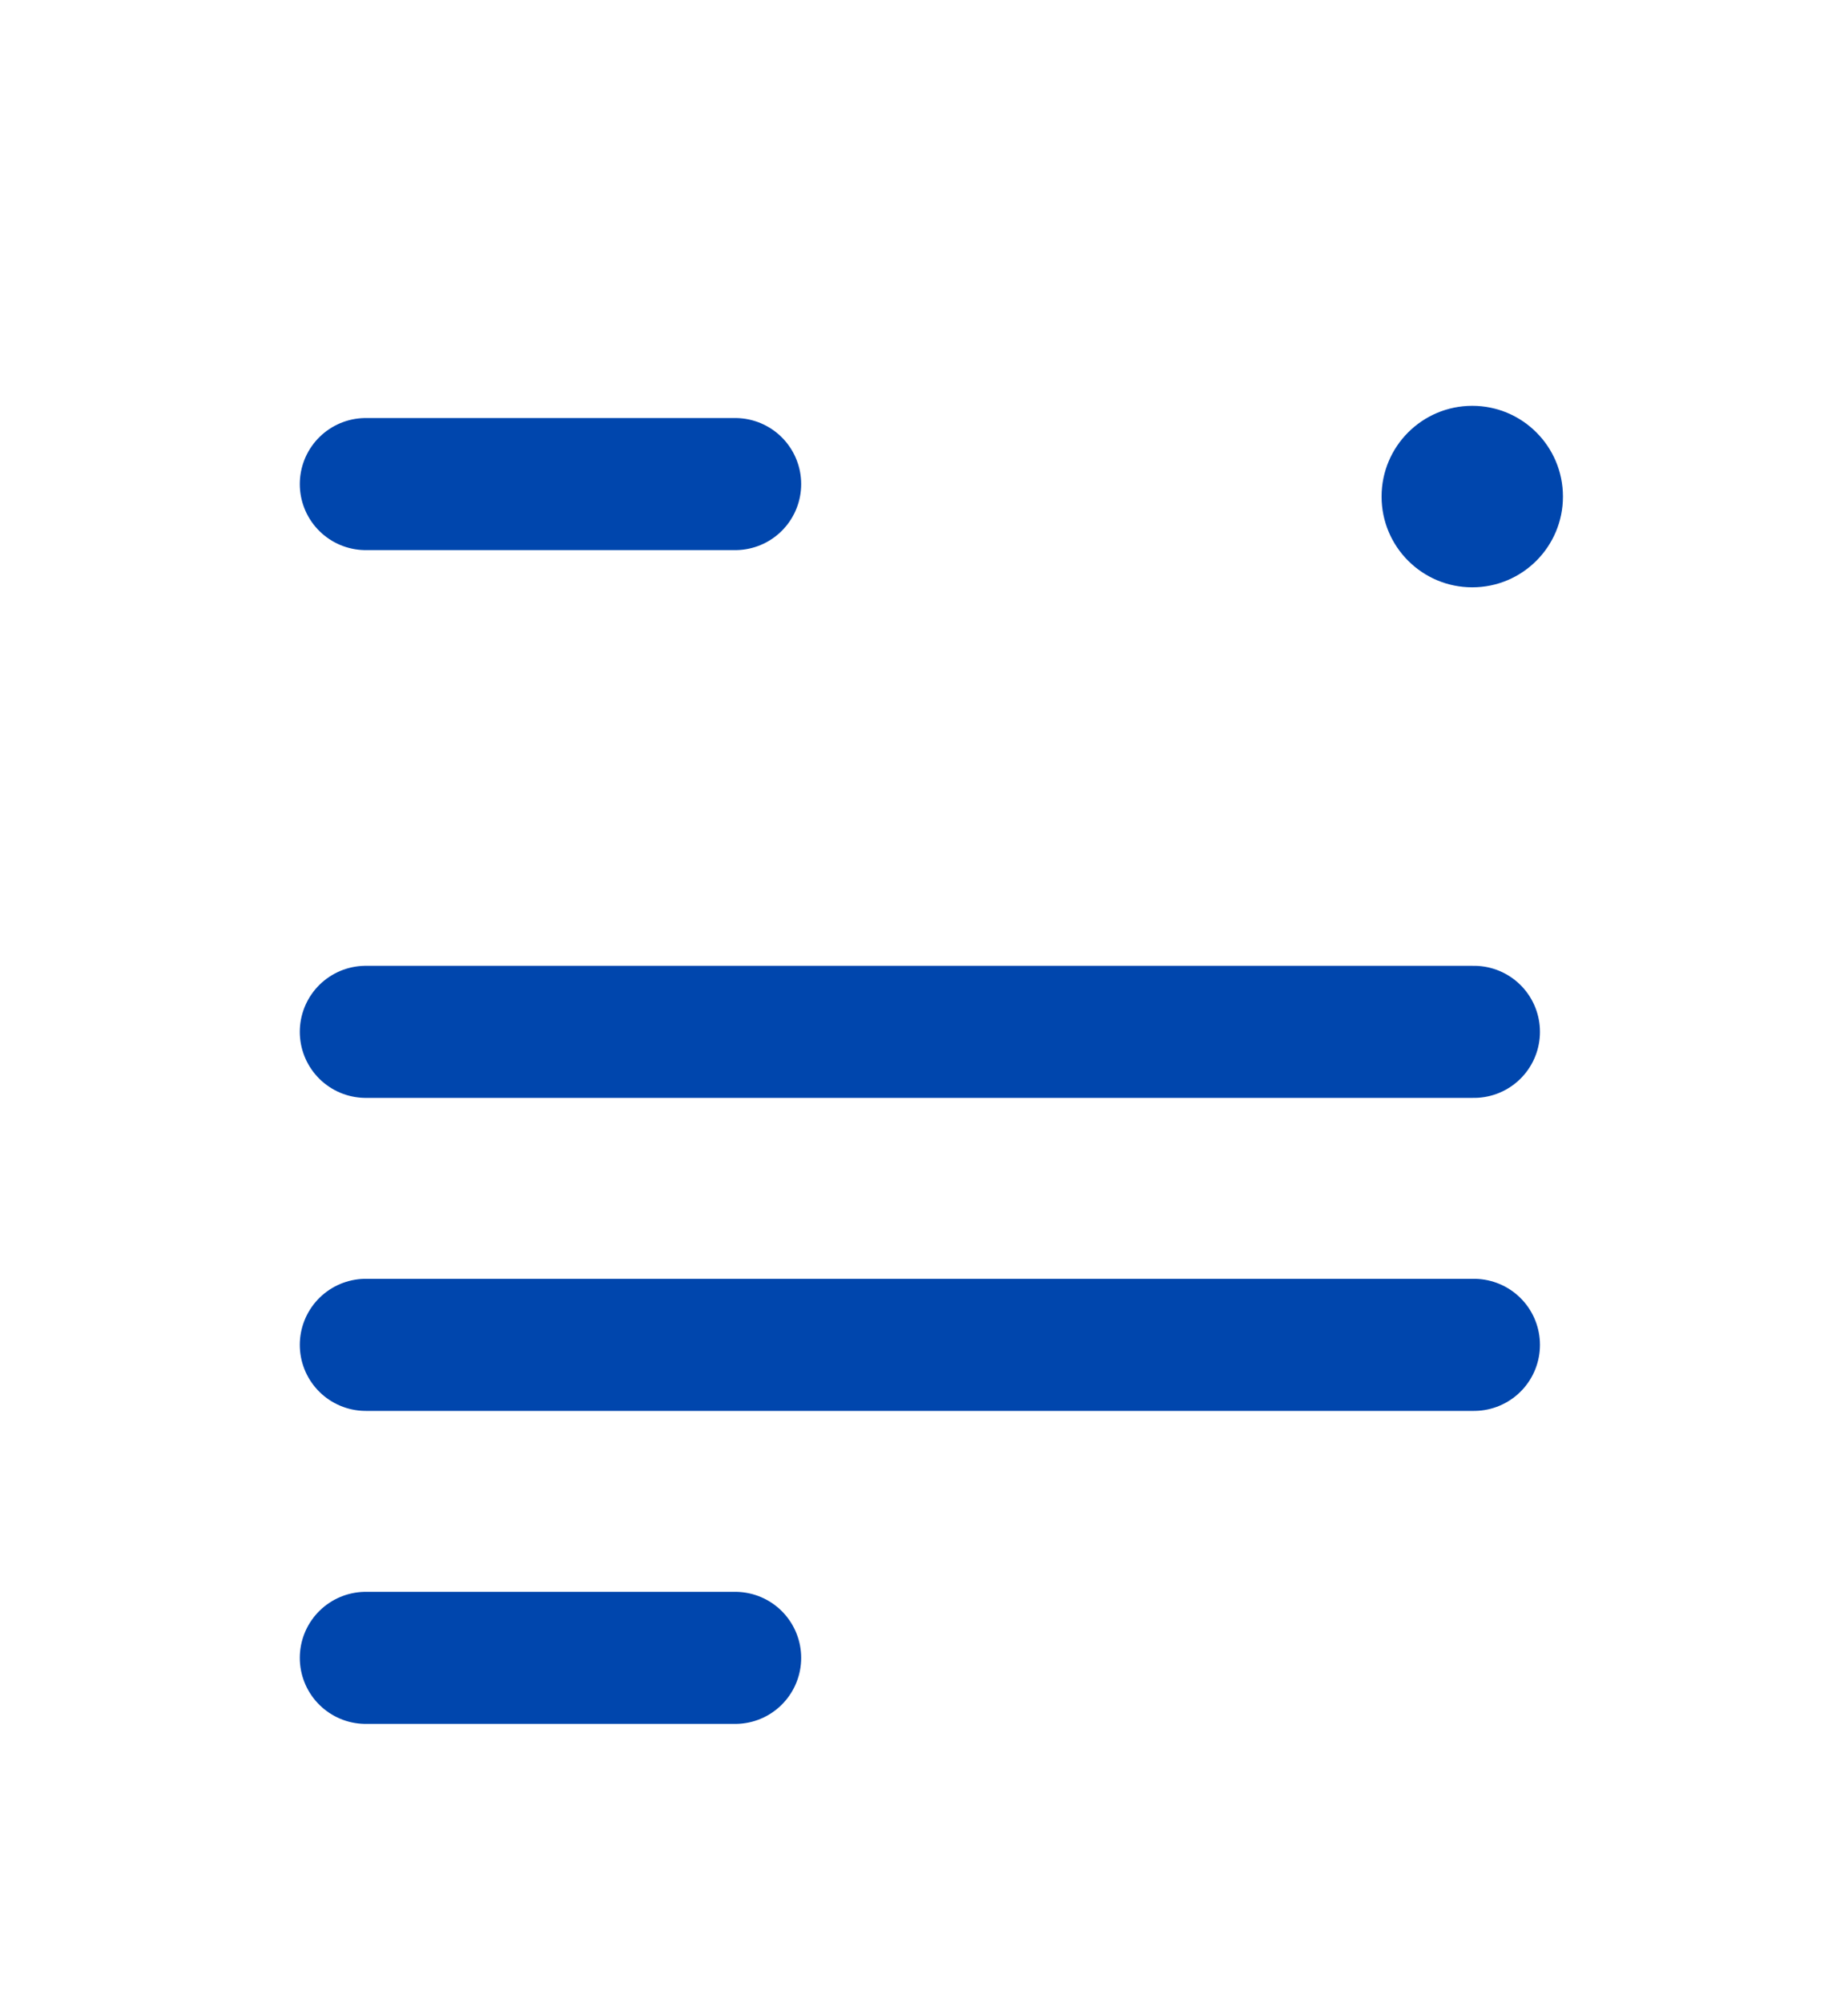 <svg width="84" height="91" viewBox="0 0 84 91" fill="none" xmlns="http://www.w3.org/2000/svg">
<path d="M0 7.585C0 5.749 0.881 3.988 2.449 2.69C4.017 1.391 6.144 0.662 8.362 0.662H75.26C77.478 0.662 79.605 1.391 81.173 2.69C82.741 3.988 83.622 5.749 83.622 7.585V83.739C83.622 85.575 82.741 87.336 81.173 88.634C79.605 89.933 77.478 90.662 75.26 90.662H8.362C6.144 90.662 4.017 89.933 2.449 88.634C0.881 87.336 0 85.575 0 83.739V7.585Z" fill="white"/>
<g filter="url(#filter0_d_258_2199)">
<path d="M16.627 21.99H33.417H16.627ZM16.627 46.873H66.998H16.627ZM16.627 61.092H66.998H16.627ZM16.627 75.311H33.417H16.627Z" fill="white"/>
<path d="M16.627 21.99H33.417M16.627 46.873H66.998M16.627 61.092H66.998M16.627 75.311H33.417" stroke="#0046AD" stroke-width="6" stroke-linecap="round" stroke-linejoin="round"/>
<path d="M66.921 26.68C69.198 26.68 71.043 24.834 71.043 22.558C71.043 20.281 69.198 18.435 66.921 18.435C64.644 18.435 62.799 20.281 62.799 22.558C62.799 24.834 64.644 26.68 66.921 26.68Z" fill="#0046AD"/>
</g>
<defs>
<filter id="filter0_d_258_2199" x="8.627" y="13.435" width="67.416" height="69.875" filterUnits="userSpaceOnUse" color-interpolation-filters="sRGB">
<feFlood flood-opacity="0" result="BackgroundImageFix"/>
<feColorMatrix in="SourceAlpha" type="matrix" values="0 0 0 0 0 0 0 0 0 0 0 0 0 0 0 0 0 0 127 0" result="hardAlpha"/>
<feOffset/>
<feGaussianBlur stdDeviation="2.5"/>
<feComposite in2="hardAlpha" operator="out"/>
<feColorMatrix type="matrix" values="0 0 0 0 0.513 0 0 0 0 0.513 0 0 0 0 0.967 0 0 0 0.45 0"/>
<feBlend mode="normal" in2="BackgroundImageFix" result="effect1_dropShadow_258_2199"/>
<feBlend mode="normal" in="SourceGraphic" in2="effect1_dropShadow_258_2199" result="shape"/>
</filter>
</defs>
</svg>
